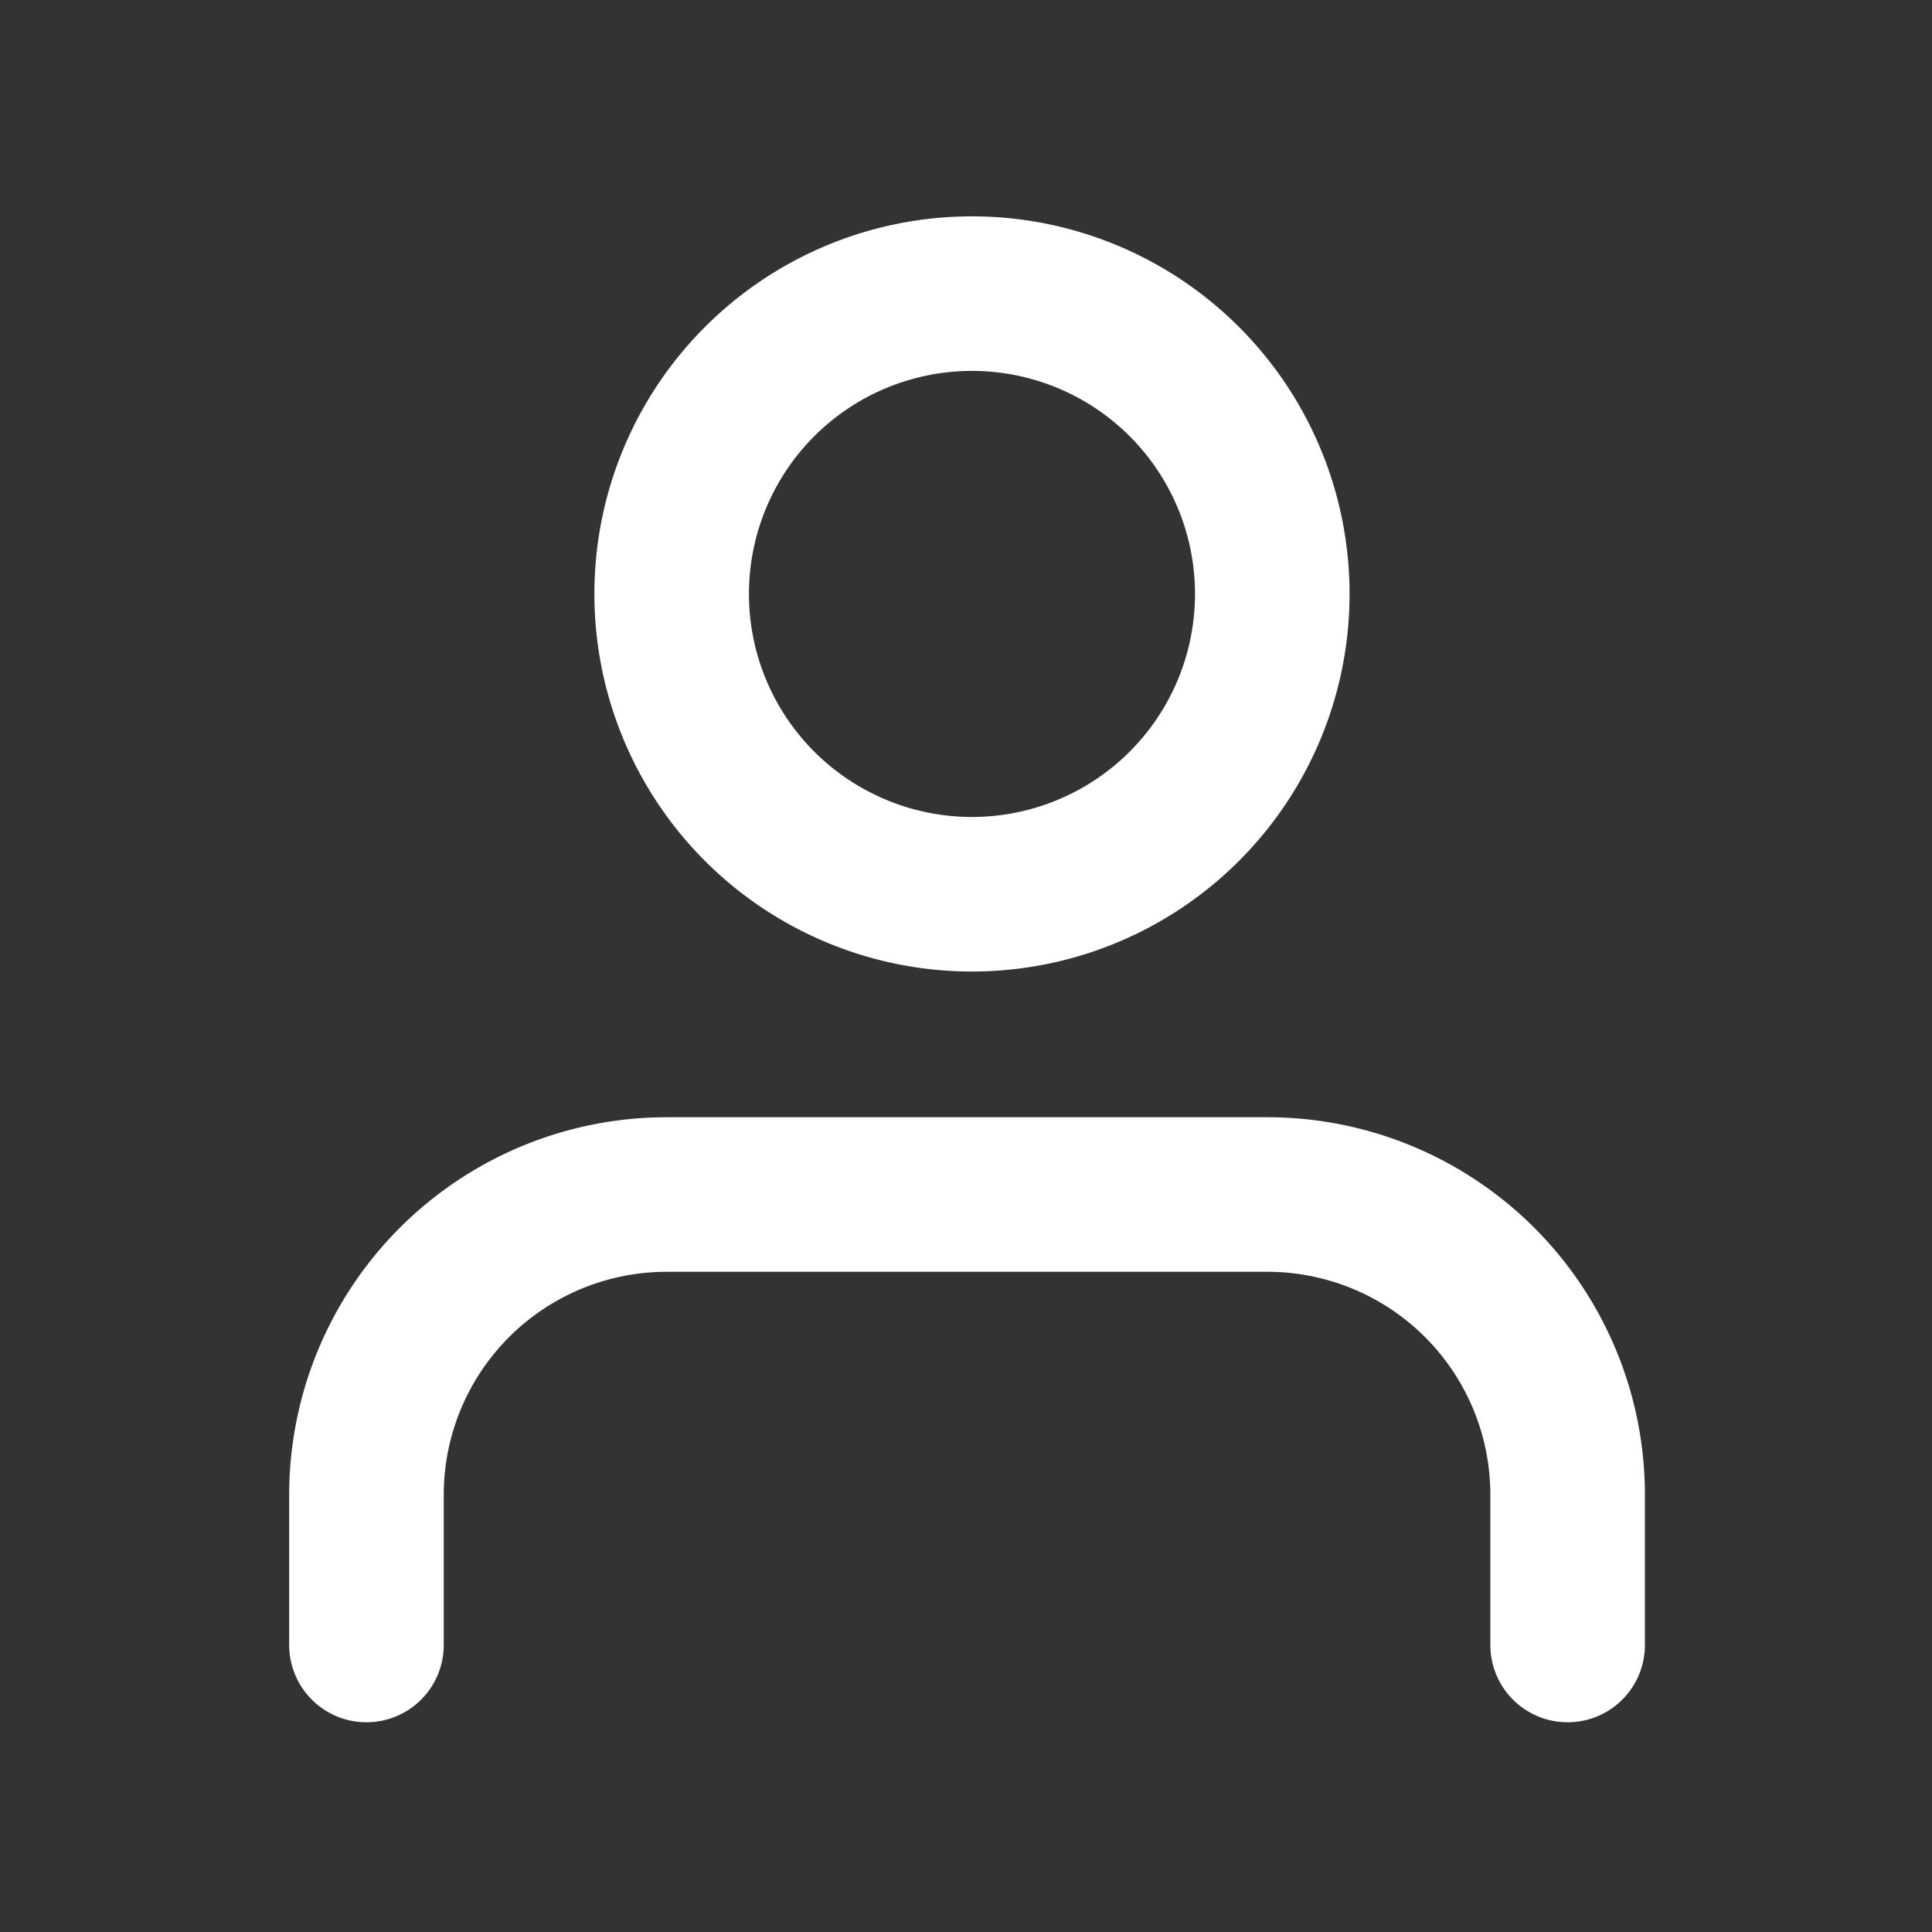 <svg width="25" height="25" viewBox="0 0 25 25" fill="none" xmlns="http://www.w3.org/2000/svg"><rect x="0" y="0" width="25" height="25" fill="#333333" stroke="none"/><path d="M20.285 21.286v-1.943a3.885 3.885 0 00-3.886-3.886H8.628a3.886 3.886 0 00-3.886 3.886v1.943m7.773-9.715a3.886 3.886 0 100-7.771 3.886 3.886 0 000 7.771z" stroke="#fff" stroke-width="2" stroke-linecap="round" stroke-linejoin="round"/></svg>
